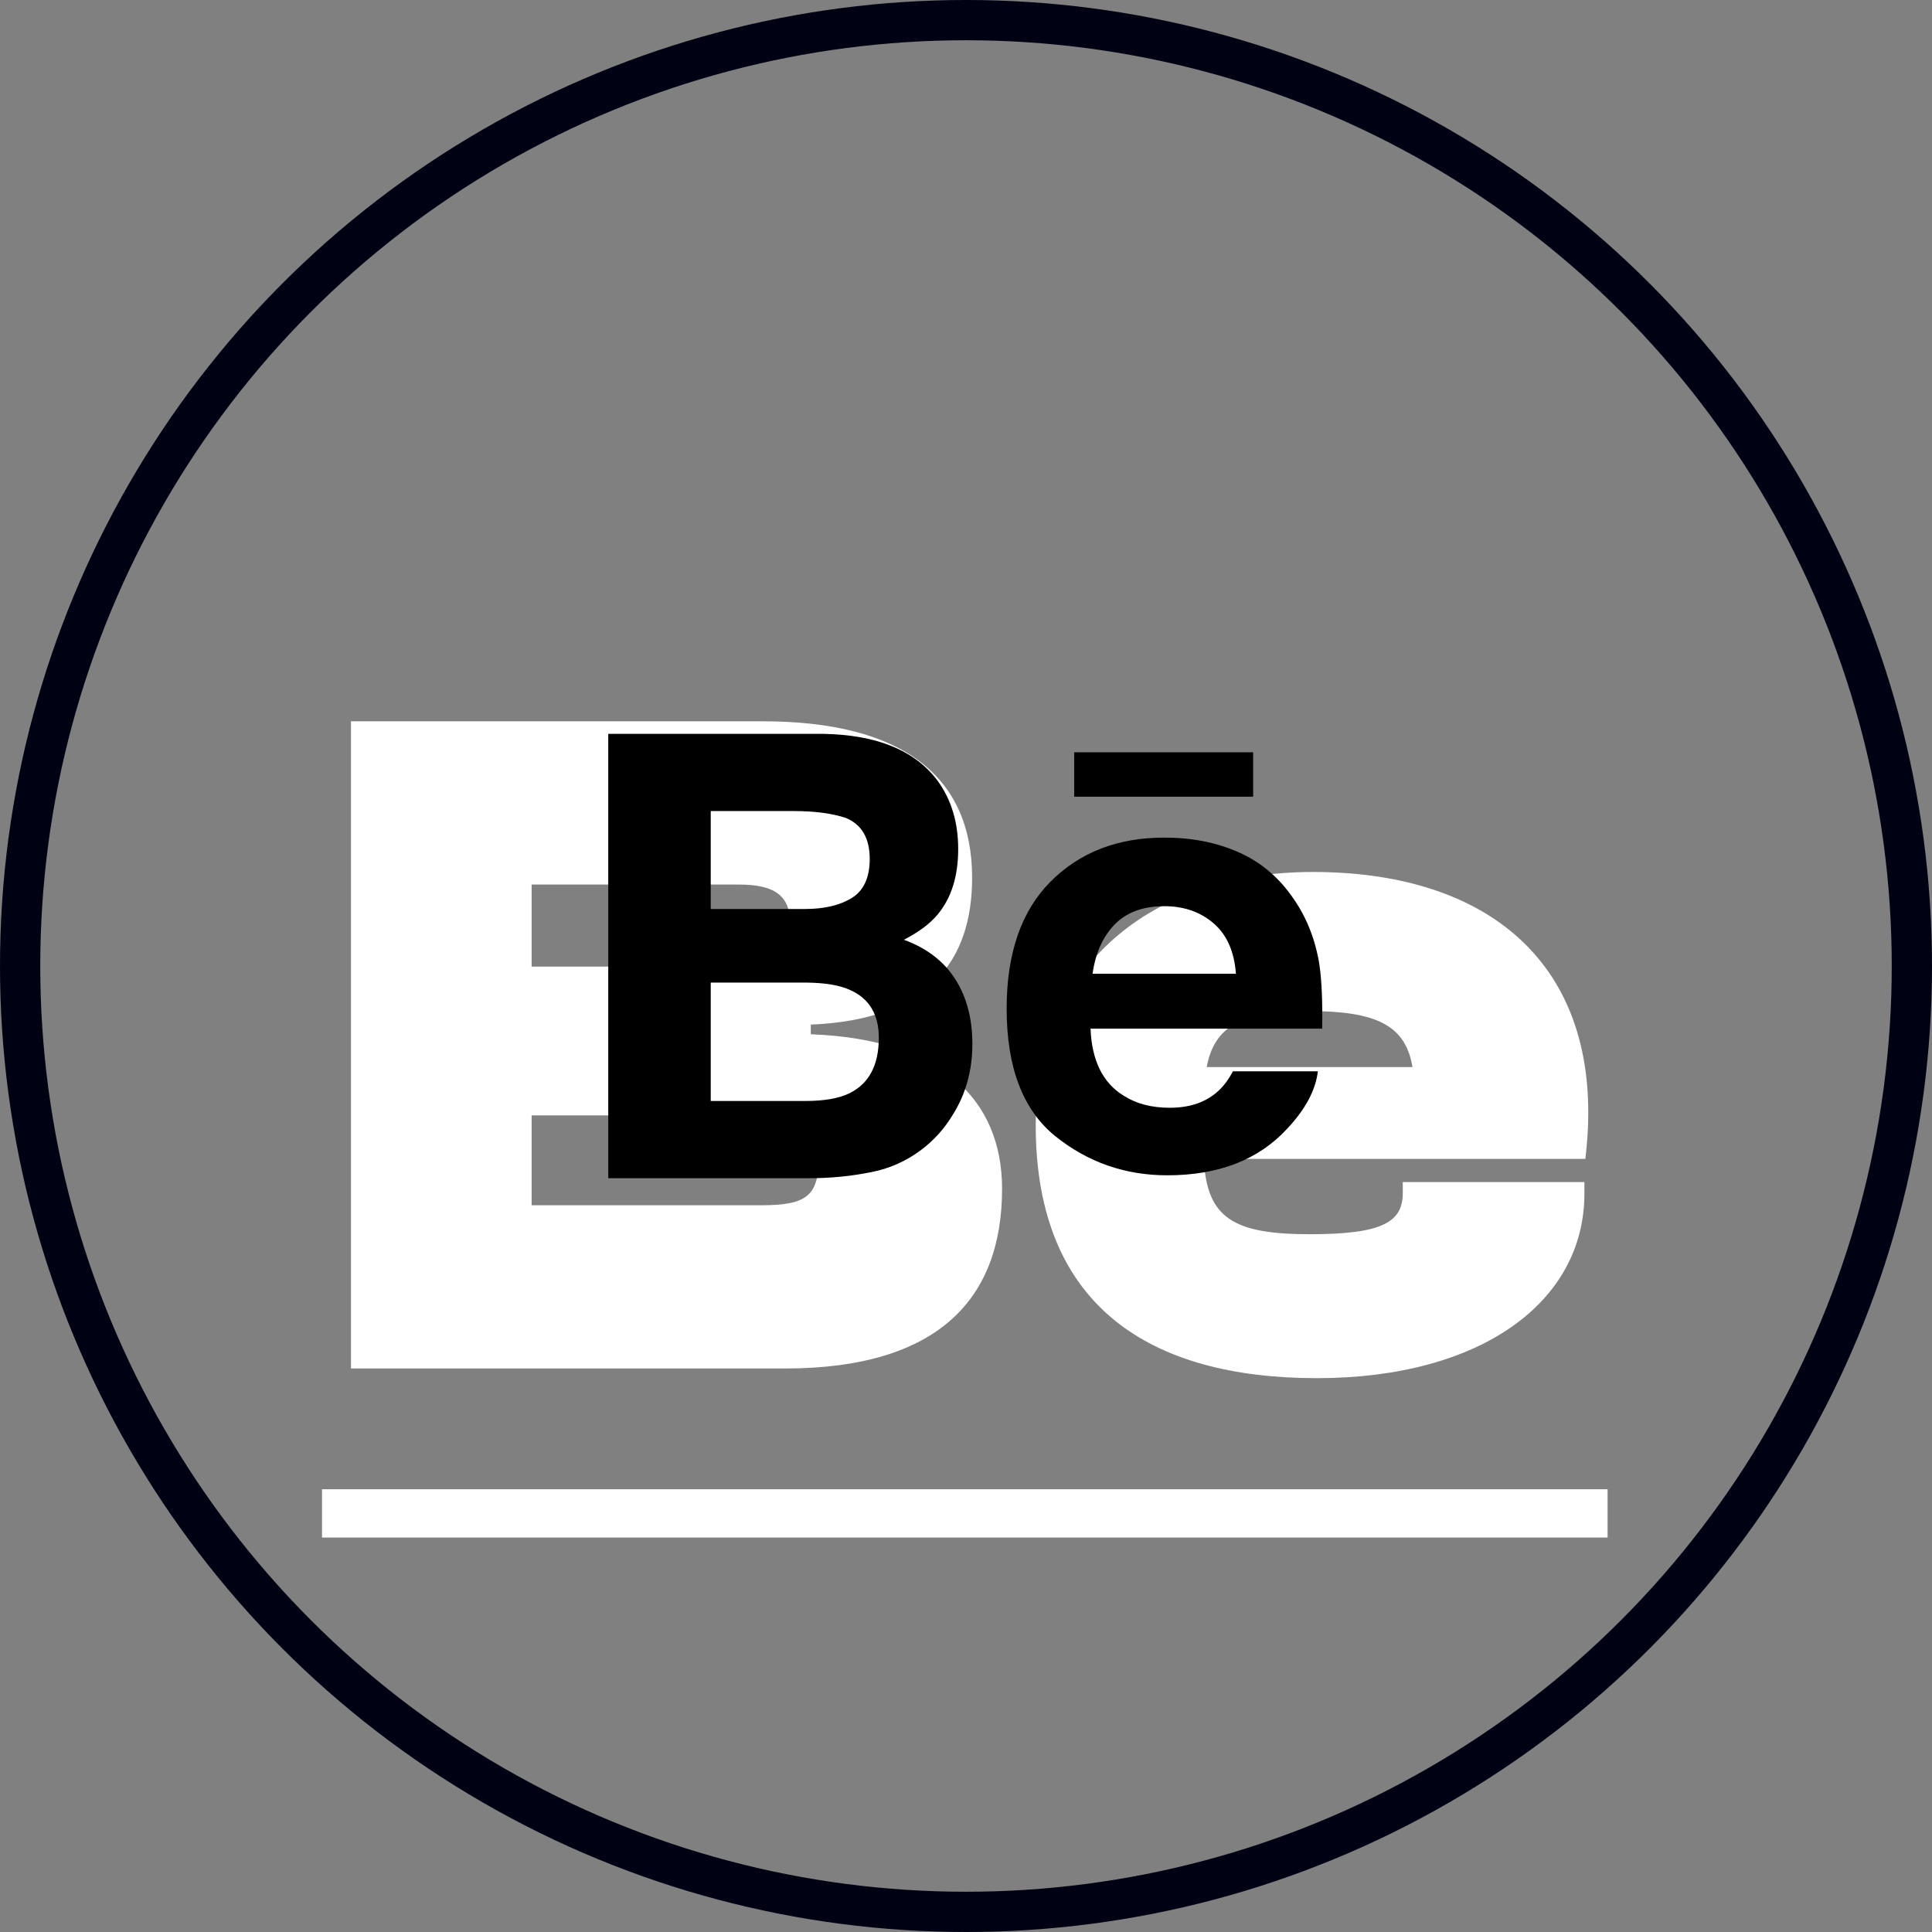 <svg width="24" height="24" viewBox="0 0 24 24" fill="none" xmlns="http://www.w3.org/2000/svg">
<rect x="0" y="0" width="24" height="24" fill="#808080" stroke="none"/>
<circle cx="12" cy="12" r="11.75" stroke="#000113" stroke-width="0.5"/>
<path d="M9.748 17C11.668 17 12.448 16.124 12.448 14.768C12.448 13.652 11.68 12.908 10.072 12.848V12.728C11.536 12.668 12.076 11.936 12.076 10.904C12.076 9.644 11.212 8.96 9.472 8.96H4.36V17H9.748ZM6.604 10.988H9.172C9.64 10.988 9.82 11.132 9.82 11.504C9.82 11.876 9.688 12.008 9.232 12.008H6.604V10.988ZM6.604 13.856H9.46C10.012 13.856 10.168 13.964 10.168 14.408C10.168 14.864 10 14.972 9.46 14.972H6.604V13.856ZM16.358 17.12C18.398 17.12 19.682 16.172 19.682 14.828V14.684H17.426V14.816C17.426 15.176 17.186 15.332 16.274 15.332C15.314 15.332 14.99 15.128 14.954 14.396H19.694C19.718 14.18 19.73 14.024 19.73 13.82C19.73 11.876 18.398 10.832 16.31 10.832C14.294 10.832 12.866 12.008 12.866 13.976C12.866 16.244 14.306 17.12 16.358 17.12ZM16.262 12.56C17.102 12.56 17.462 12.74 17.546 13.256H14.99C15.086 12.74 15.434 12.56 16.262 12.56Z" fill="white"/>
<path d="M4 18.5H19.97V19.1H4V18.5Z" fill="white"/>
<a href="https://www.behance.net/audreyoluchioji">
<rect fill="black" fill-opacity="0" y="0.12" width="15.97" height="14.76"/>
</a>
<path d="M15.567 9.897H13.344V9.345H15.567V9.897ZM11.865 12.161C12.008 12.384 12.079 12.653 12.079 12.97C12.079 13.297 11.998 13.591 11.834 13.851C11.733 14.019 11.601 14.166 11.444 14.284C11.26 14.423 11.047 14.518 10.821 14.561C10.564 14.613 10.303 14.637 10.041 14.636H7.556V9.116H10.221C10.893 9.127 11.369 9.322 11.651 9.704C11.82 9.939 11.903 10.22 11.903 10.547C11.903 10.884 11.819 11.154 11.648 11.36C11.553 11.475 11.413 11.579 11.228 11.674C11.509 11.776 11.722 11.938 11.865 12.161ZM8.829 11.292H9.997C10.237 11.292 10.431 11.247 10.58 11.156C10.729 11.064 10.804 10.902 10.804 10.67C10.804 10.413 10.705 10.243 10.508 10.161C10.337 10.104 10.12 10.075 9.856 10.075H8.829L8.829 11.292ZM10.917 12.891C10.917 12.604 10.799 12.406 10.565 12.3C10.434 12.239 10.25 12.208 10.013 12.206H8.829V13.677H9.996C10.235 13.677 10.421 13.646 10.554 13.58C10.796 13.46 10.917 13.231 10.917 12.891H10.917ZM16.391 11.993C16.418 12.174 16.43 12.436 16.425 12.778H13.547C13.563 13.176 13.7 13.453 13.96 13.612C14.117 13.712 14.307 13.761 14.53 13.761C14.765 13.761 14.956 13.701 15.103 13.579C15.184 13.515 15.254 13.424 15.316 13.308H16.371C16.343 13.543 16.216 13.781 15.988 14.023C15.634 14.407 15.138 14.6 14.501 14.6C13.975 14.6 13.511 14.437 13.108 14.113C12.707 13.788 12.505 13.261 12.505 12.529C12.505 11.844 12.686 11.319 13.049 10.953C13.414 10.587 13.884 10.405 14.464 10.405C14.808 10.405 15.117 10.466 15.393 10.59C15.669 10.713 15.897 10.908 16.076 11.175C16.238 11.411 16.343 11.683 16.392 11.993L16.391 11.993ZM15.353 12.096C15.333 11.821 15.241 11.613 15.077 11.471C14.913 11.329 14.708 11.257 14.464 11.257C14.198 11.257 13.993 11.334 13.847 11.484C13.701 11.634 13.609 11.838 13.572 12.096H15.353Z" fill="black"/>
</svg>
